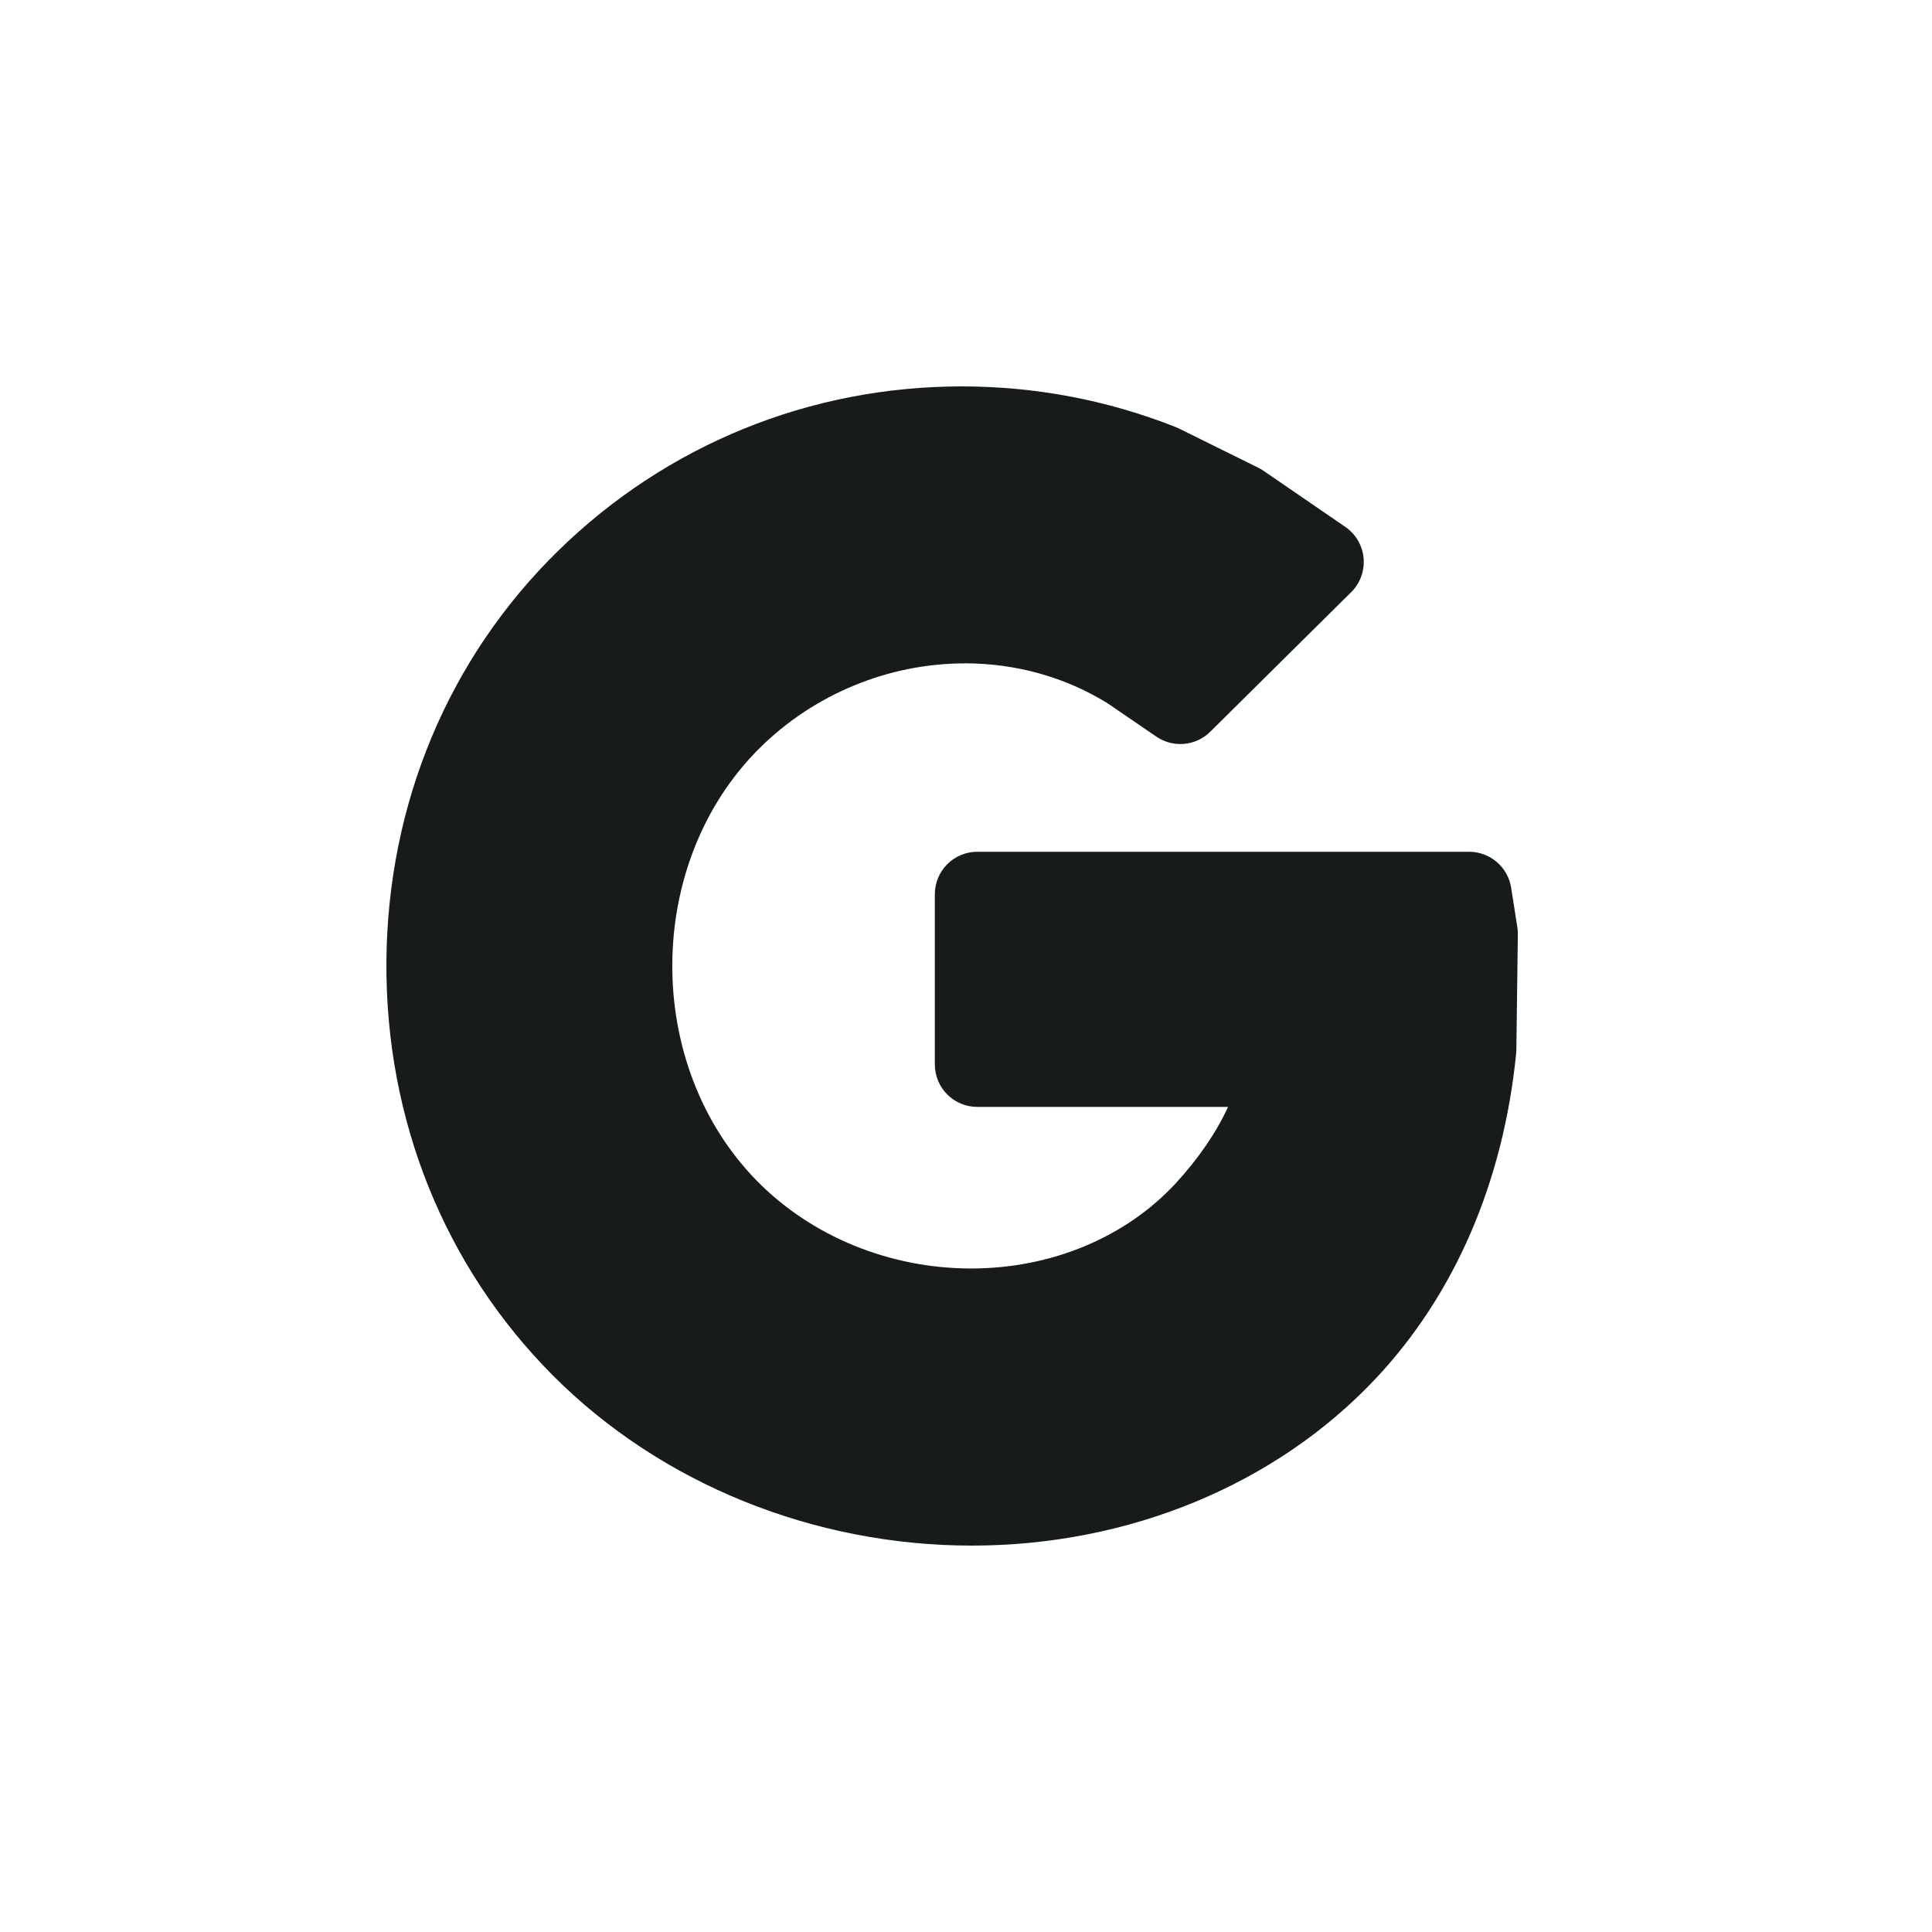 <svg xmlns="http://www.w3.org/2000/svg" width="30" height="30" fill="none" viewBox="0 0 30 30">
    <path fill="#181C19" d="M14.978 10.3c.801 0 1.57.216 2.227.625l.75.513c.262.179.613.147.838-.076l2.188-2.167c.14-.138.21-.332.193-.528-.018-.197-.122-.375-.285-.486l-1.271-.872c-.026-.018-.053-.034-.081-.047l-1.232-.609-.05-.022C17.195 6.212 16.077 6 14.933 6c-2.357 0-4.58.905-6.261 2.548C6.965 10.216 6.017 12.484 6 14.935c-.016 2.451.902 4.733 2.586 6.424C10.258 23.037 12.63 24 15.091 24c2.437 0 4.724-.946 6.273-2.596 1.227-1.306 1.98-3.052 2.179-5.047l.003-.057.023-1.792c0-.037-.002-.074-.008-.111l-.096-.613c-.05-.321-.328-.558-.653-.558h-7.636c-.365 0-.66.296-.66.66v2.642c0 .365.295.66.66.66h3.893c-.179.392-.46.804-.815 1.189-.776.838-1.932 1.32-3.173 1.32-1.267 0-2.48-.497-3.33-1.363-1.766-1.802-1.746-4.94.044-6.717.842-.837 2.003-1.316 3.183-1.316z"/>
</svg>

